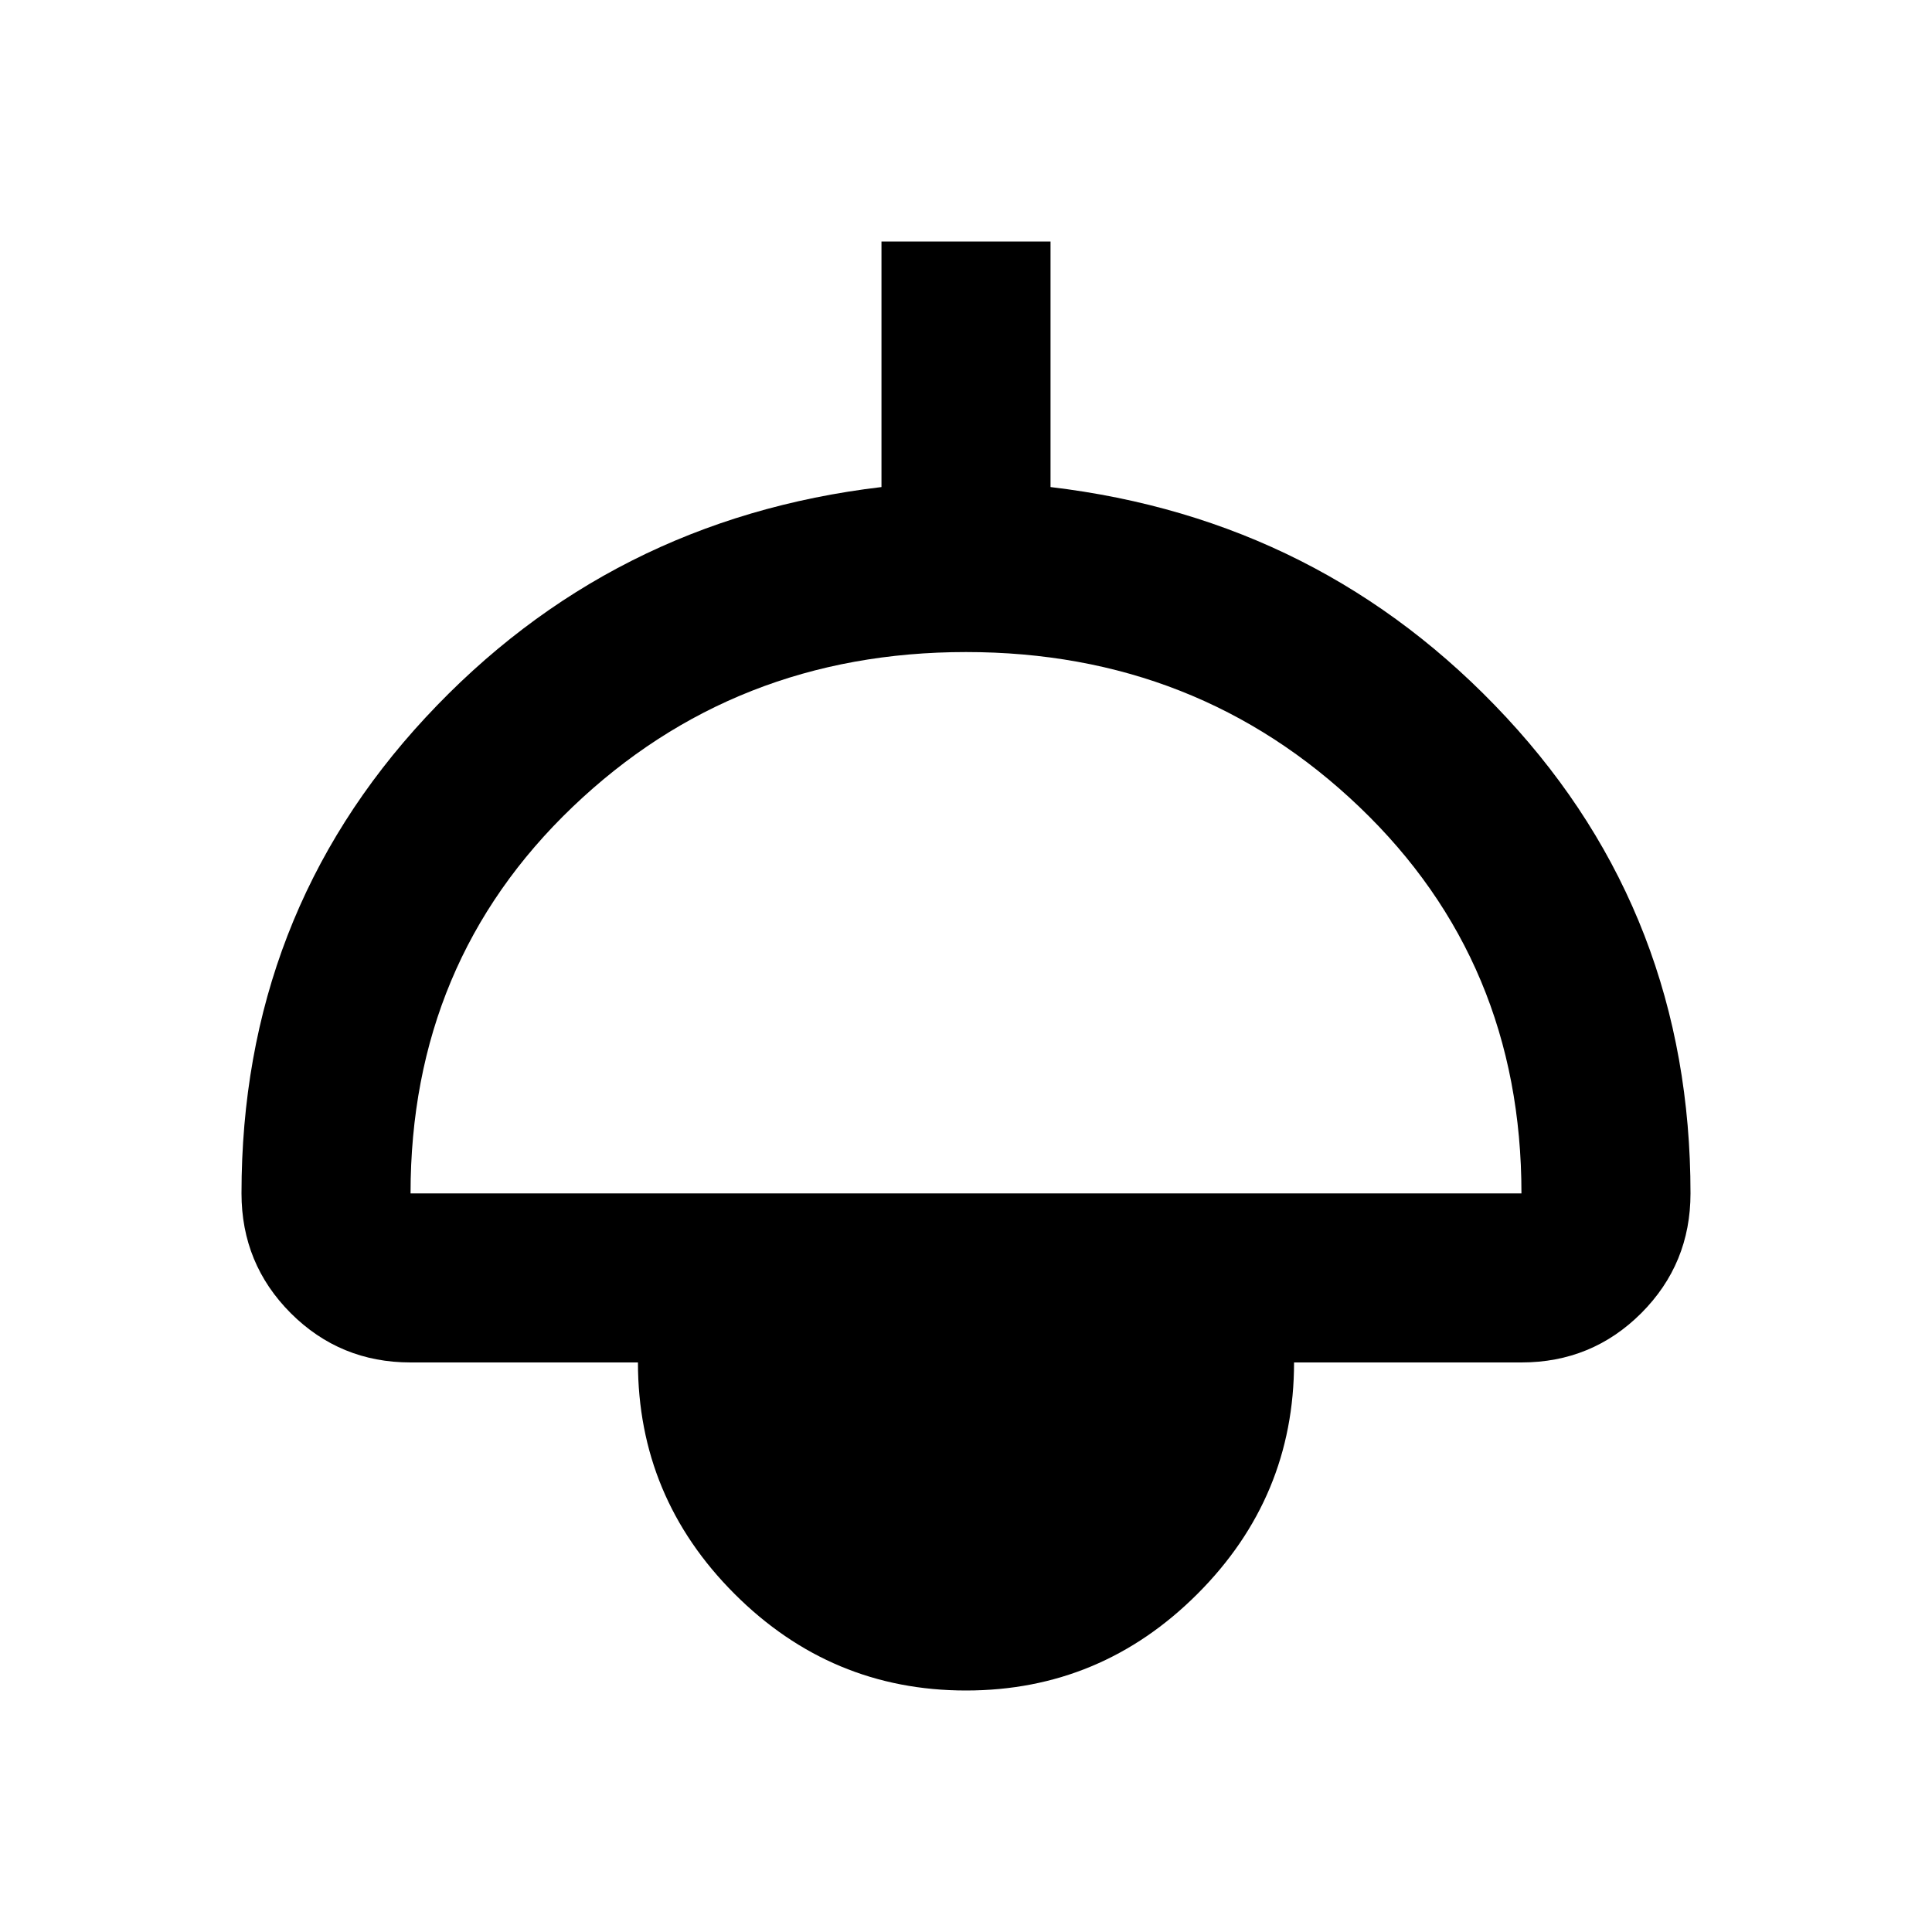 <svg xmlns="http://www.w3.org/2000/svg" height="20" width="20"><path d="M10 17.5Q8.604 17.5 7.604 16.5Q6.604 15.5 6.604 14.104H4.25Q3.521 14.104 3.01 13.594Q2.5 13.083 2.5 12.354Q2.5 9.479 4.406 7.427Q6.312 5.375 9.125 5.042V2.5H10.875V5.042Q13.688 5.375 15.594 7.427Q17.5 9.479 17.5 12.354Q17.5 13.083 16.99 13.594Q16.479 14.104 15.75 14.104H13.396Q13.396 15.5 12.396 16.5Q11.396 17.5 10 17.5ZM4.25 12.354H15.75Q15.75 9.958 14.073 8.354Q12.396 6.75 10 6.75Q7.604 6.75 5.927 8.354Q4.25 9.958 4.25 12.354Z"/></svg>